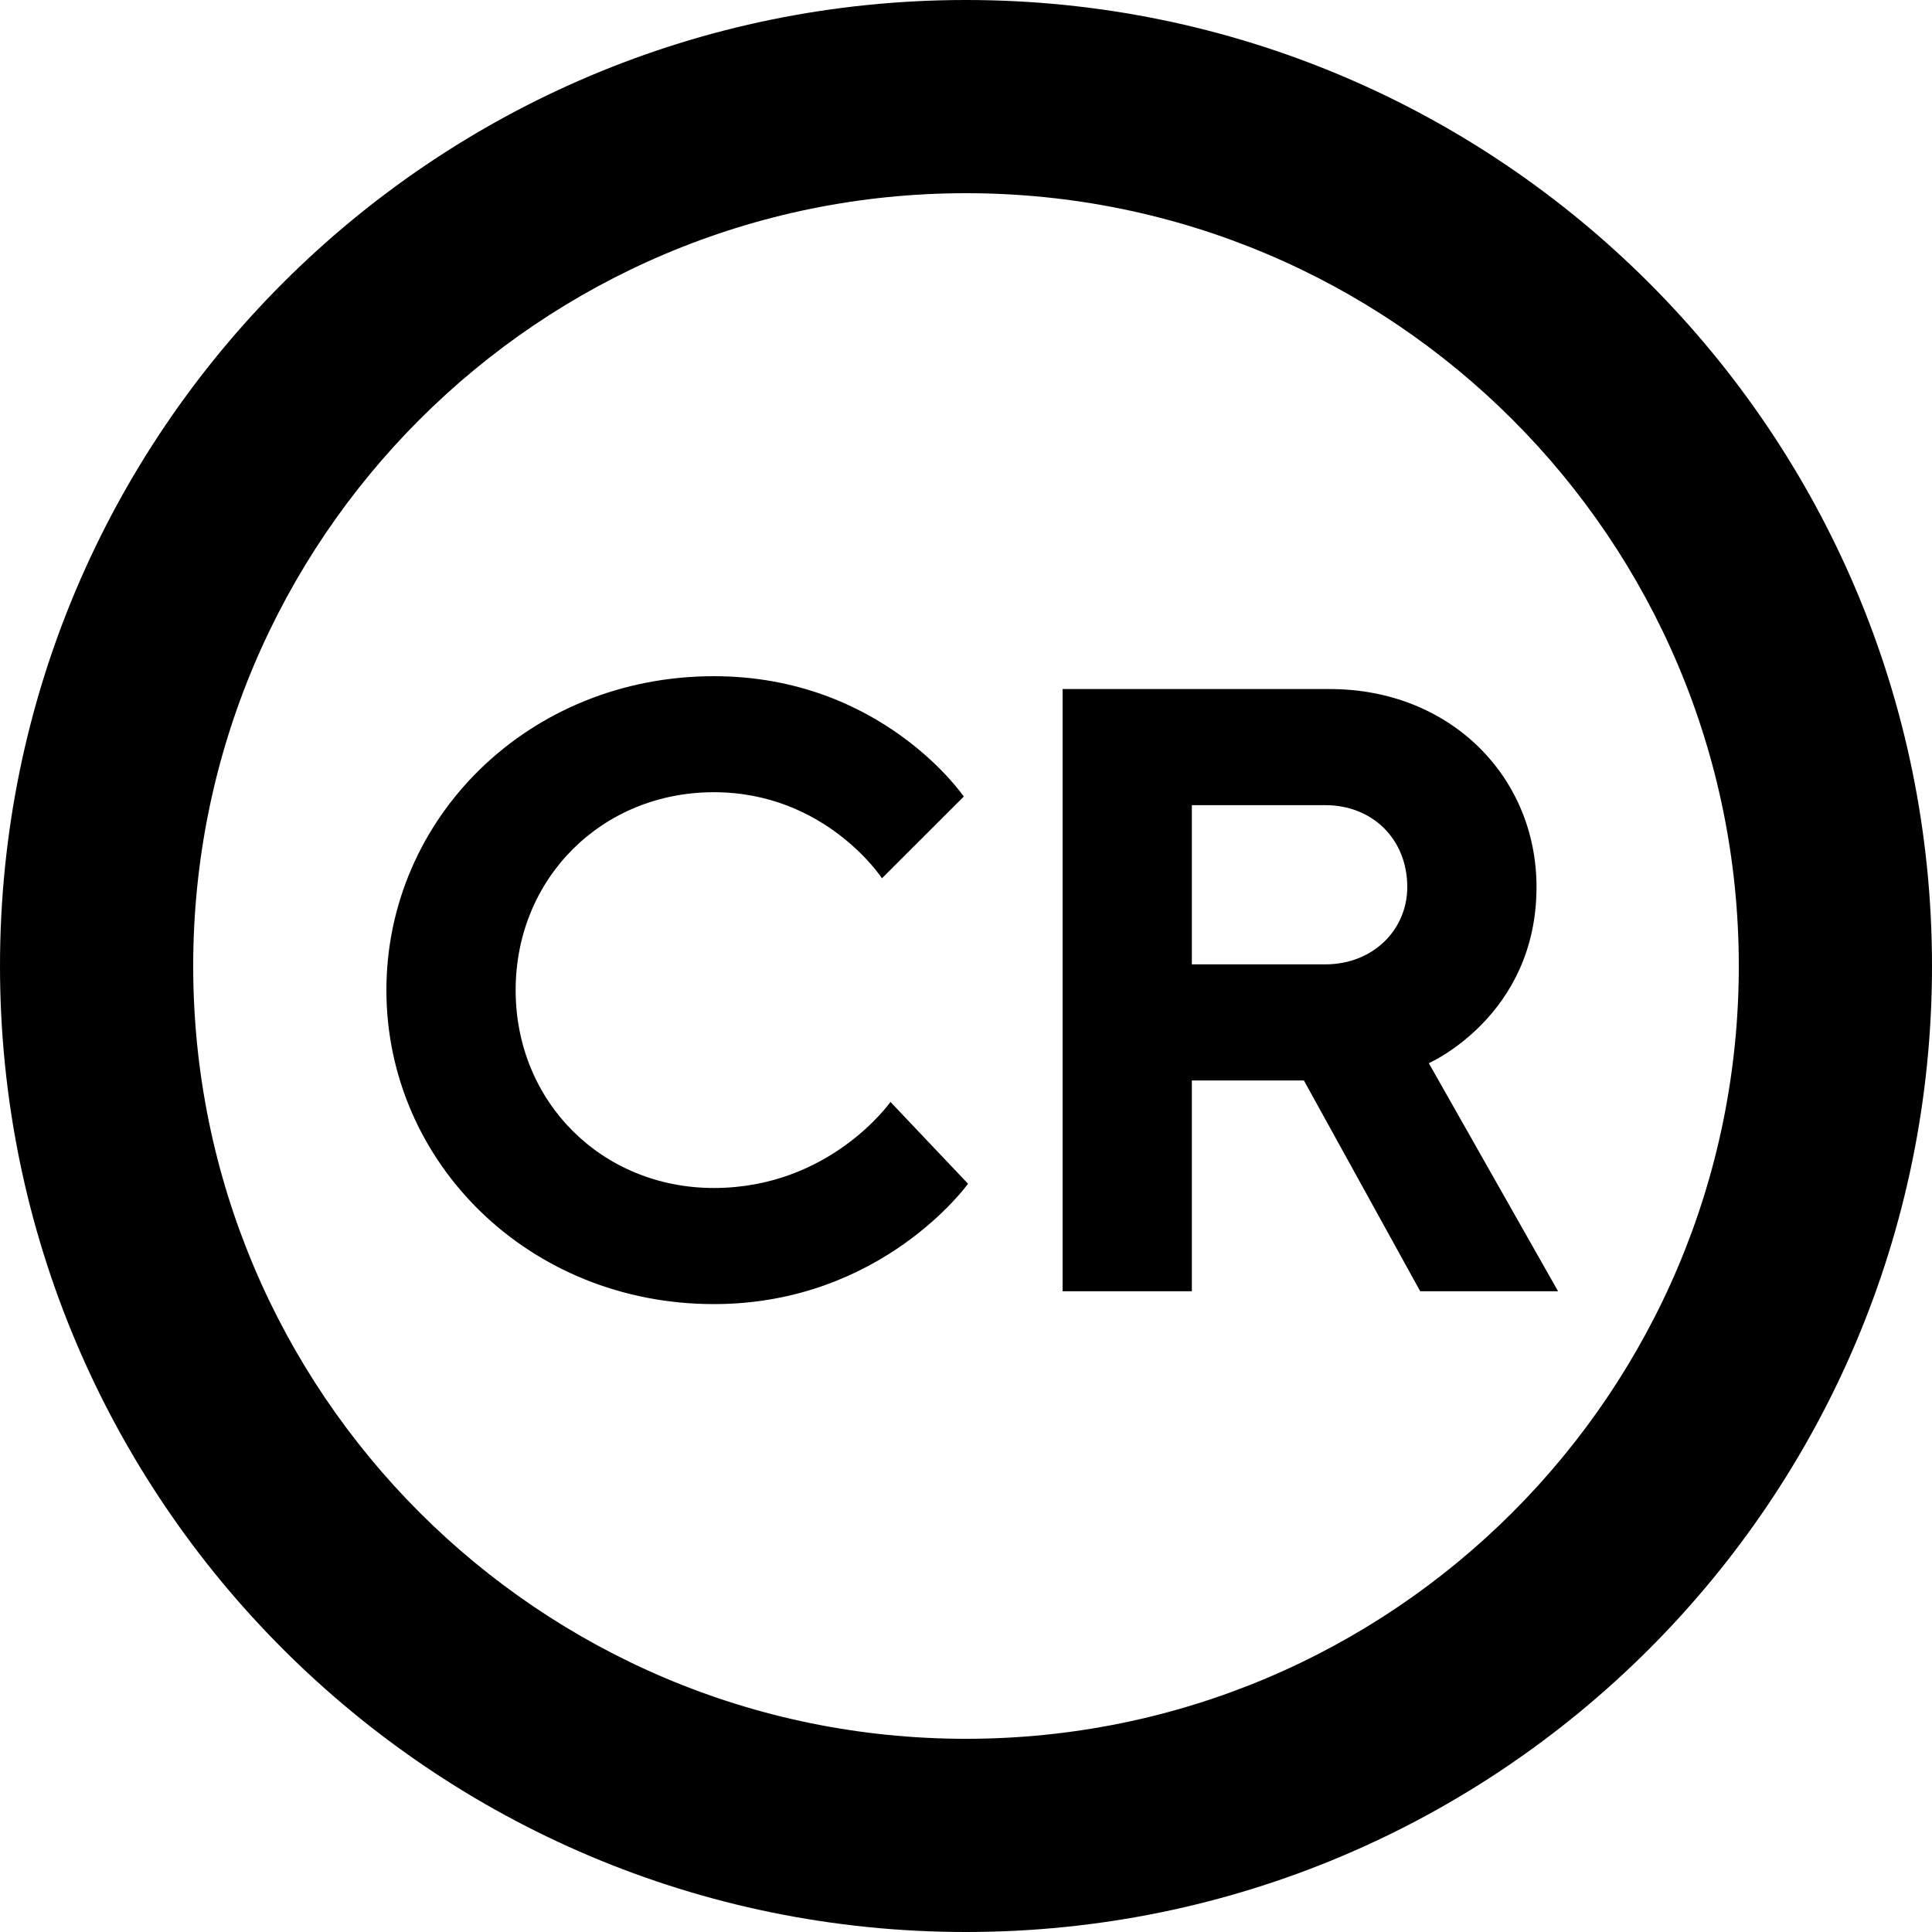 <svg width="20" height="20" viewBox="0 0 20 20" fill="none" xmlns="http://www.w3.org/2000/svg">
<path fill-rule="evenodd" clip-rule="evenodd" d="M18 10C18 14.418 14.418 18 10 18C5.582 18 2 14.418 2 10C2 5.582 5.582 2 10 2C14.418 2 18 5.582 18 10ZM20 10C20 15.523 15.523 20 10 20C4.477 20 0 15.523 0 10C0 4.477 4.477 0 10 0C15.523 0 20 4.477 20 10ZM9.13 9.092L9.977 8.246C9.977 8.246 9.13 7 7.39 7C5.472 7 4 8.469 4 10.25C4 12.031 5.472 13.5 7.39 13.5C9.13 13.5 10.021 12.254 10.021 12.254L9.218 11.407C9.218 11.407 8.594 12.298 7.39 12.298C6.23 12.298 5.338 11.407 5.338 10.25C5.338 9.092 6.23 8.201 7.39 8.201C8.549 8.201 9.13 9.092 9.13 9.092ZM13.766 7.133H11V13.367H12.338V11.185H13.498L14.702 13.367H16.129L14.791 11.006C14.791 11.006 15.906 10.517 15.906 9.182C15.906 8.042 15.014 7.133 13.766 7.133ZM12.338 8.335H13.72C14.212 8.335 14.568 8.691 14.568 9.182C14.568 9.627 14.212 9.983 13.72 9.983H12.338V8.335Z" fill="black"/>
</svg>
